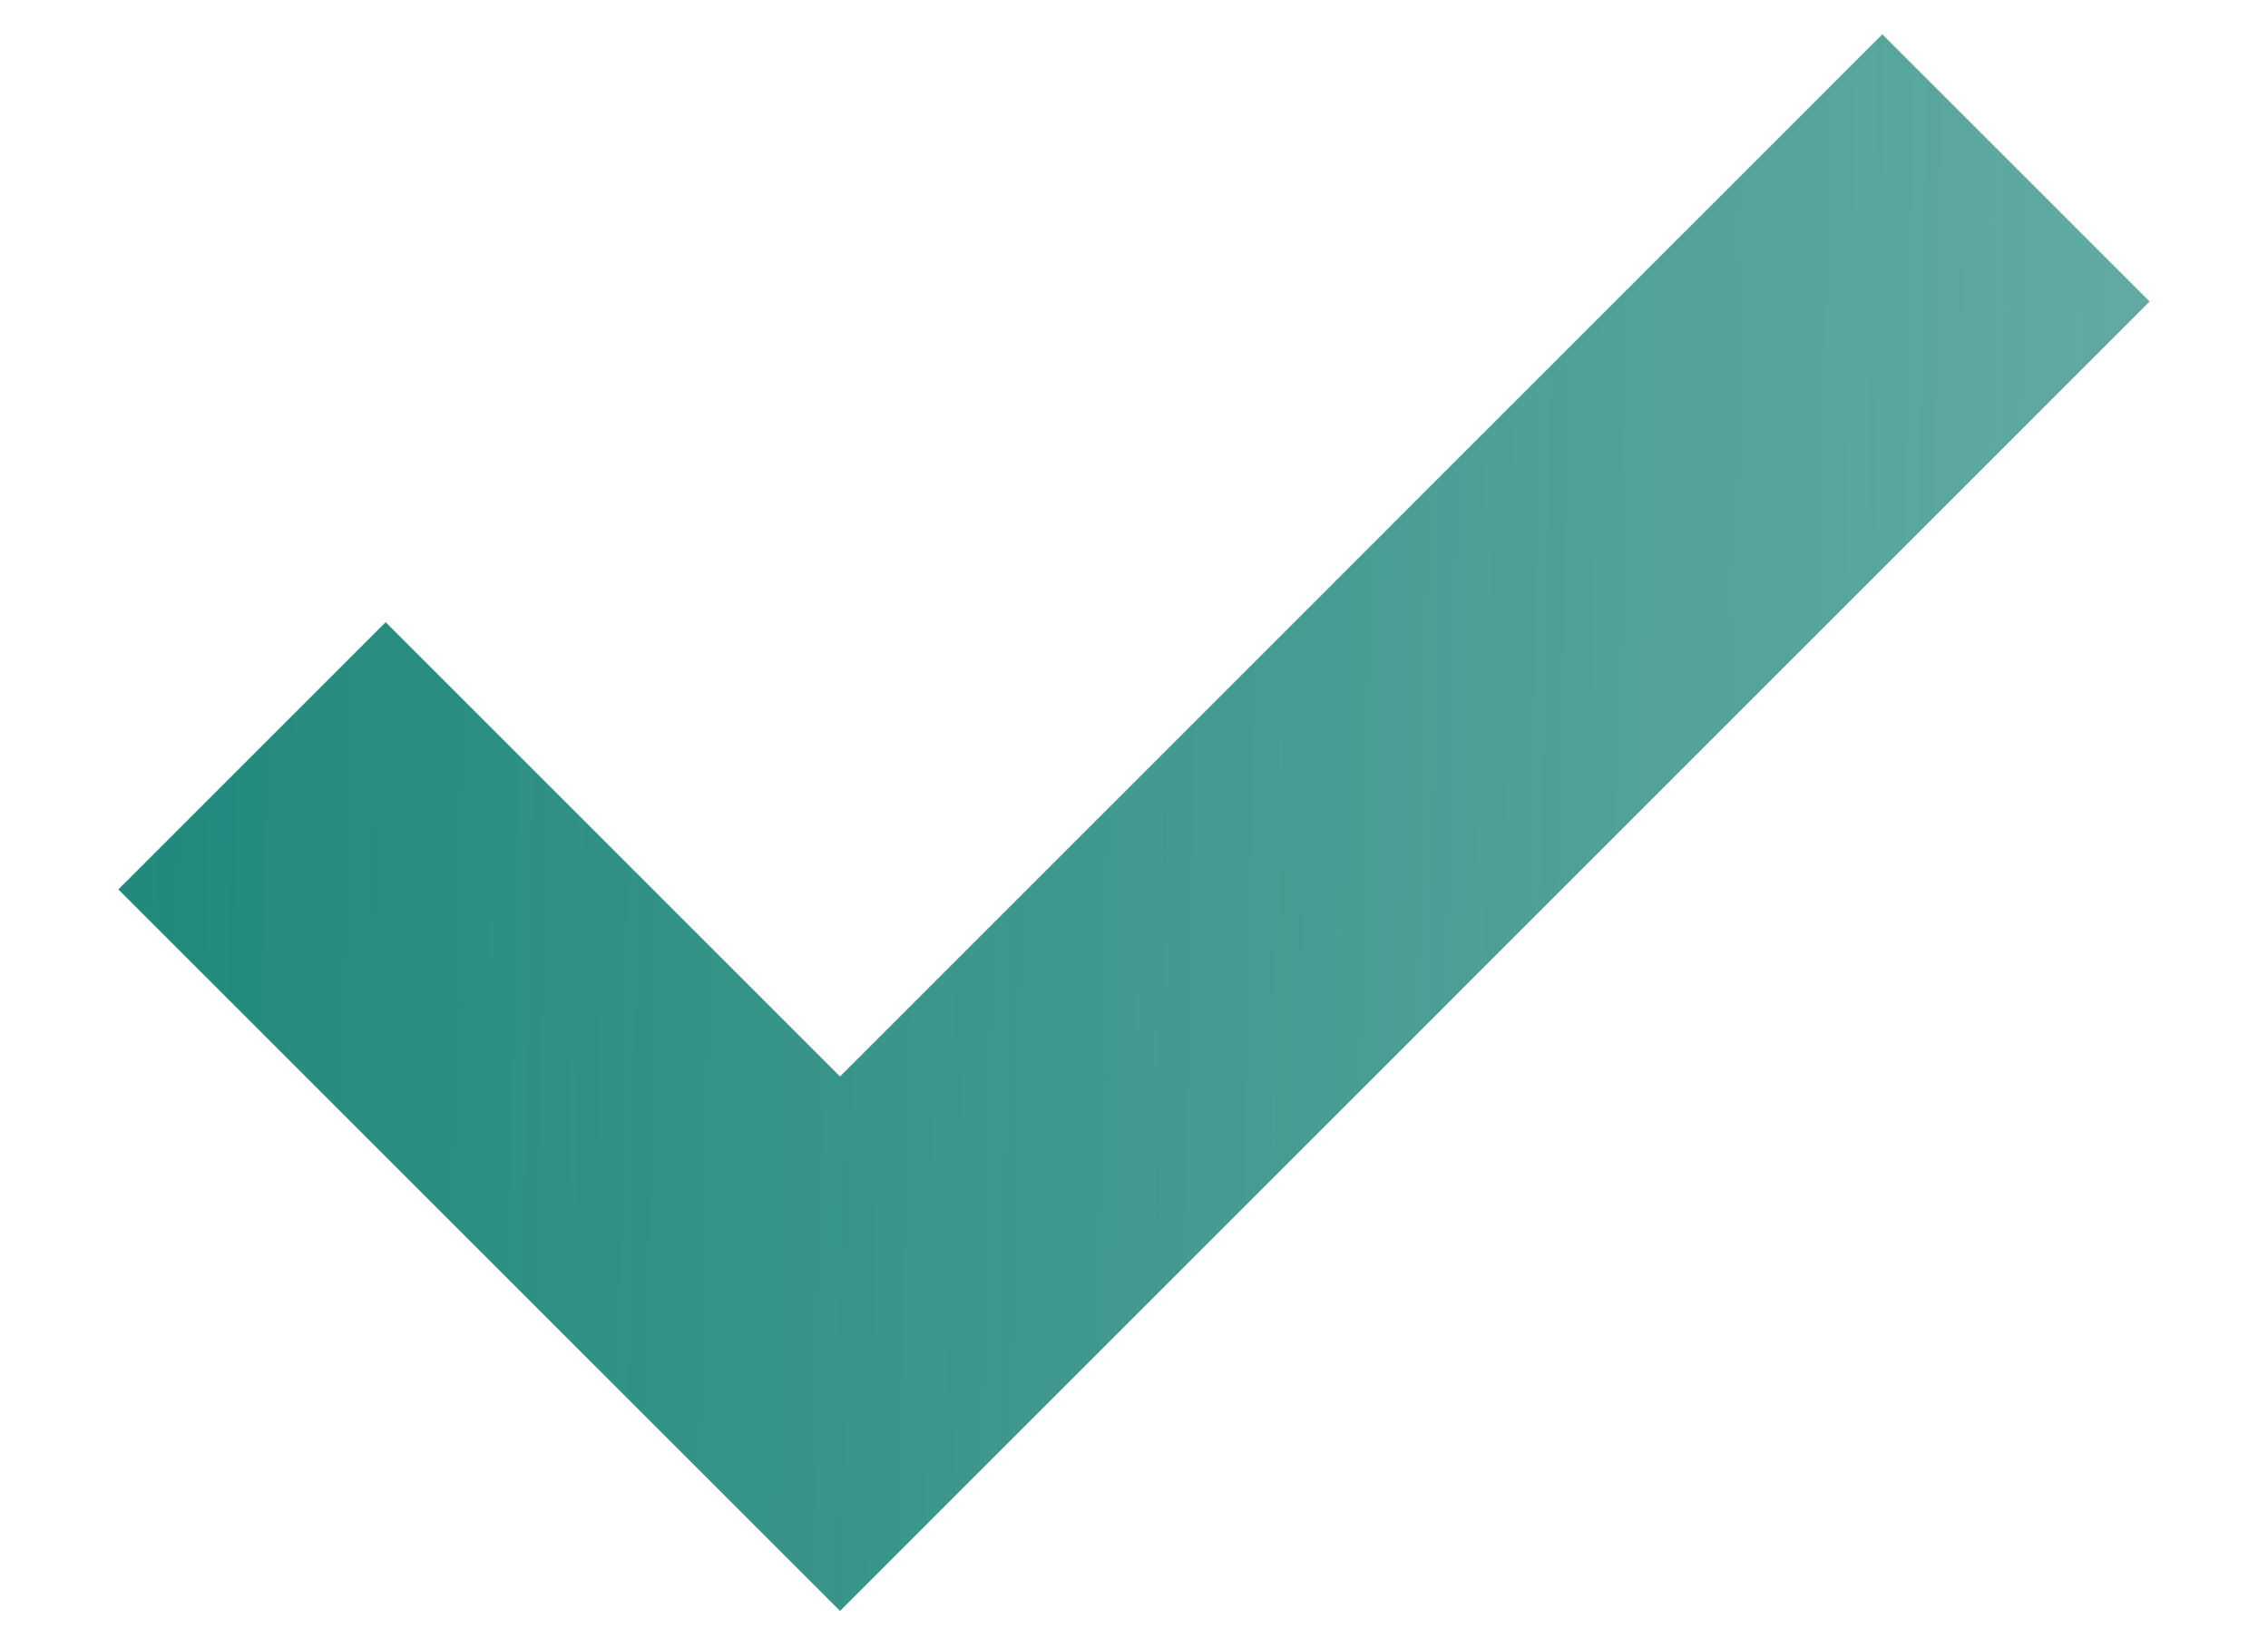 <svg width="18" height="13" viewBox="0 0 18 13" fill="none" xmlns="http://www.w3.org/2000/svg">
<path d="M2 6L6.667 10.667L16 1.333" stroke="url(#paint0_linear_95_11298)" stroke-width="3"/>
<defs>
<linearGradient id="paint0_linear_95_11298" x1="0.39" y1="-2.607" x2="19.755" y2="-2.213" gradientUnits="userSpaceOnUse">
<stop stop-color="#1F877B"/>
<stop offset="1" stop-color="#1F877B" stop-opacity="0.66"/>
</linearGradient>
</defs>
</svg>
